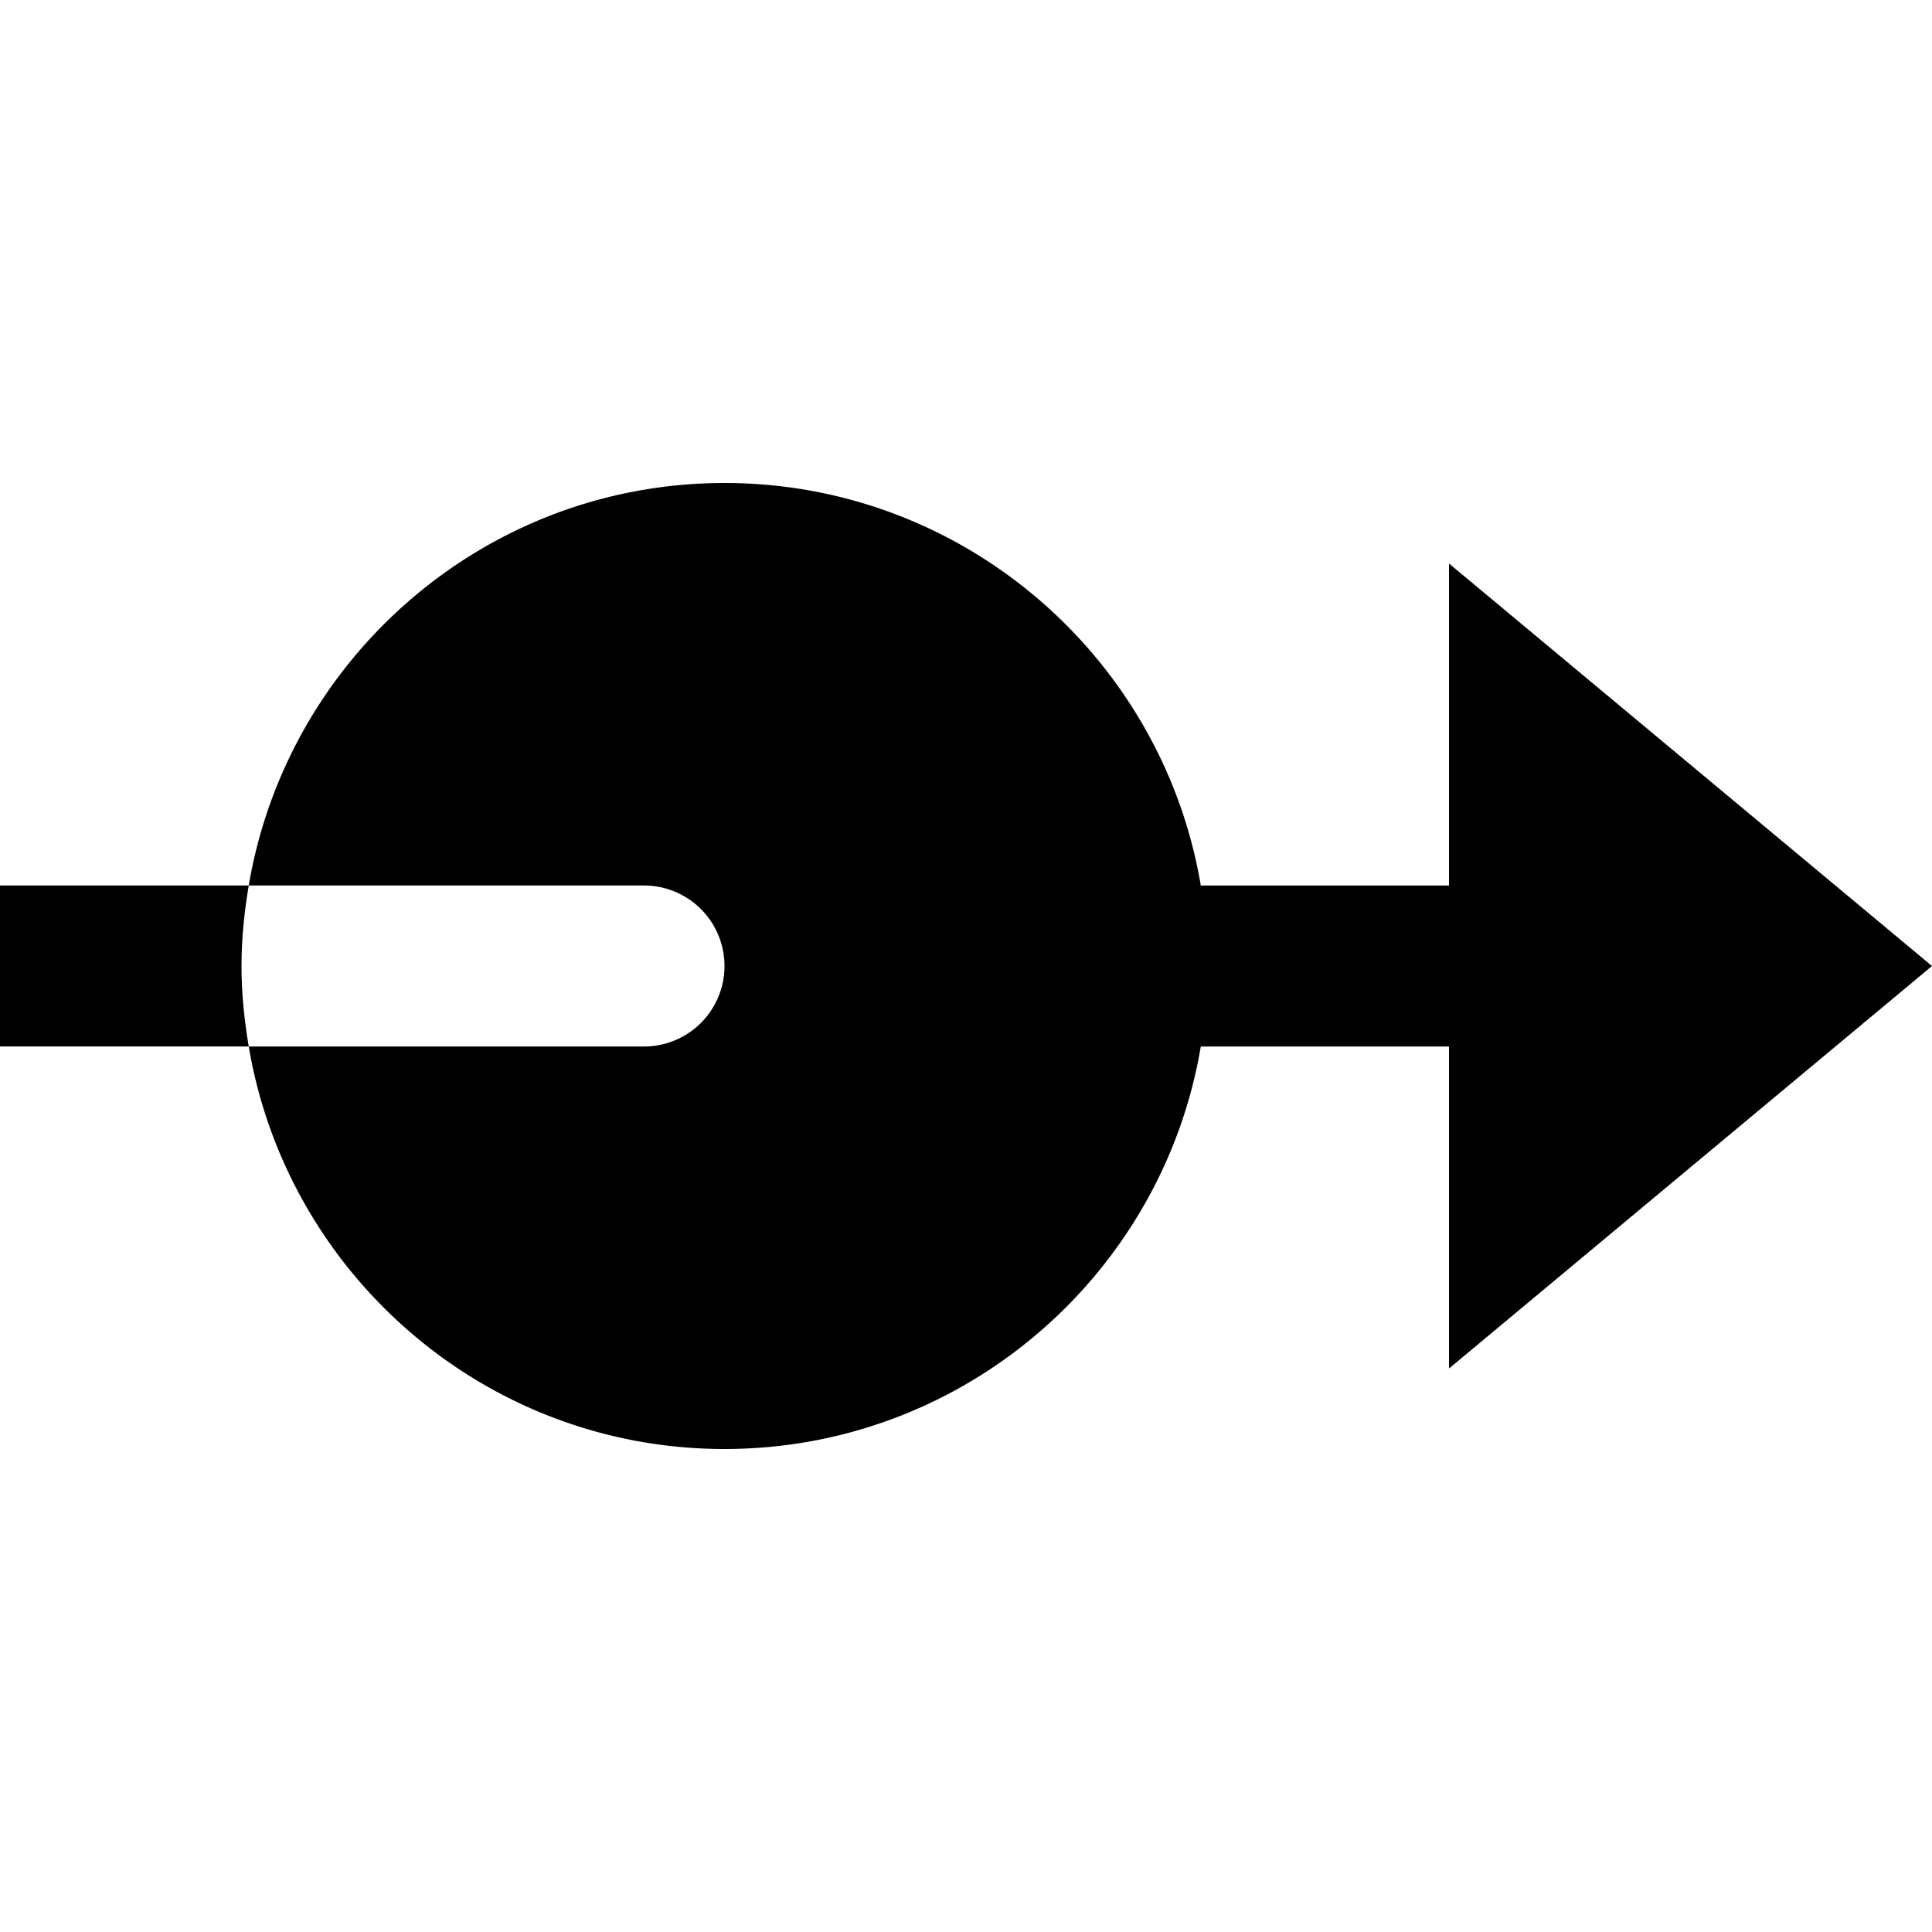 <svg id="nc_icon" xmlns="http://www.w3.org/2000/svg" xml:space="preserve" viewBox="0 0 24 24"><g fill="currentColor" class="nc-icon-wrapper"><path d="m24 12-6-5v4h-6v2h6v4z" data-color="color-2"/><path d="M9 6c-2.967 0-5.431 2.167-5.91 5H8a1 1 0 0 1 0 2H3.09c.478 2.833 2.942 5 5.91 5 3.309 0 6-2.691 6-6s-2.691-6-6-6z"/><path d="M3.09 11H0v2h3.09c-.055-.326-.09-.659-.09-1s.035-.674.09-1z" data-color="color-2"/></g></svg>
